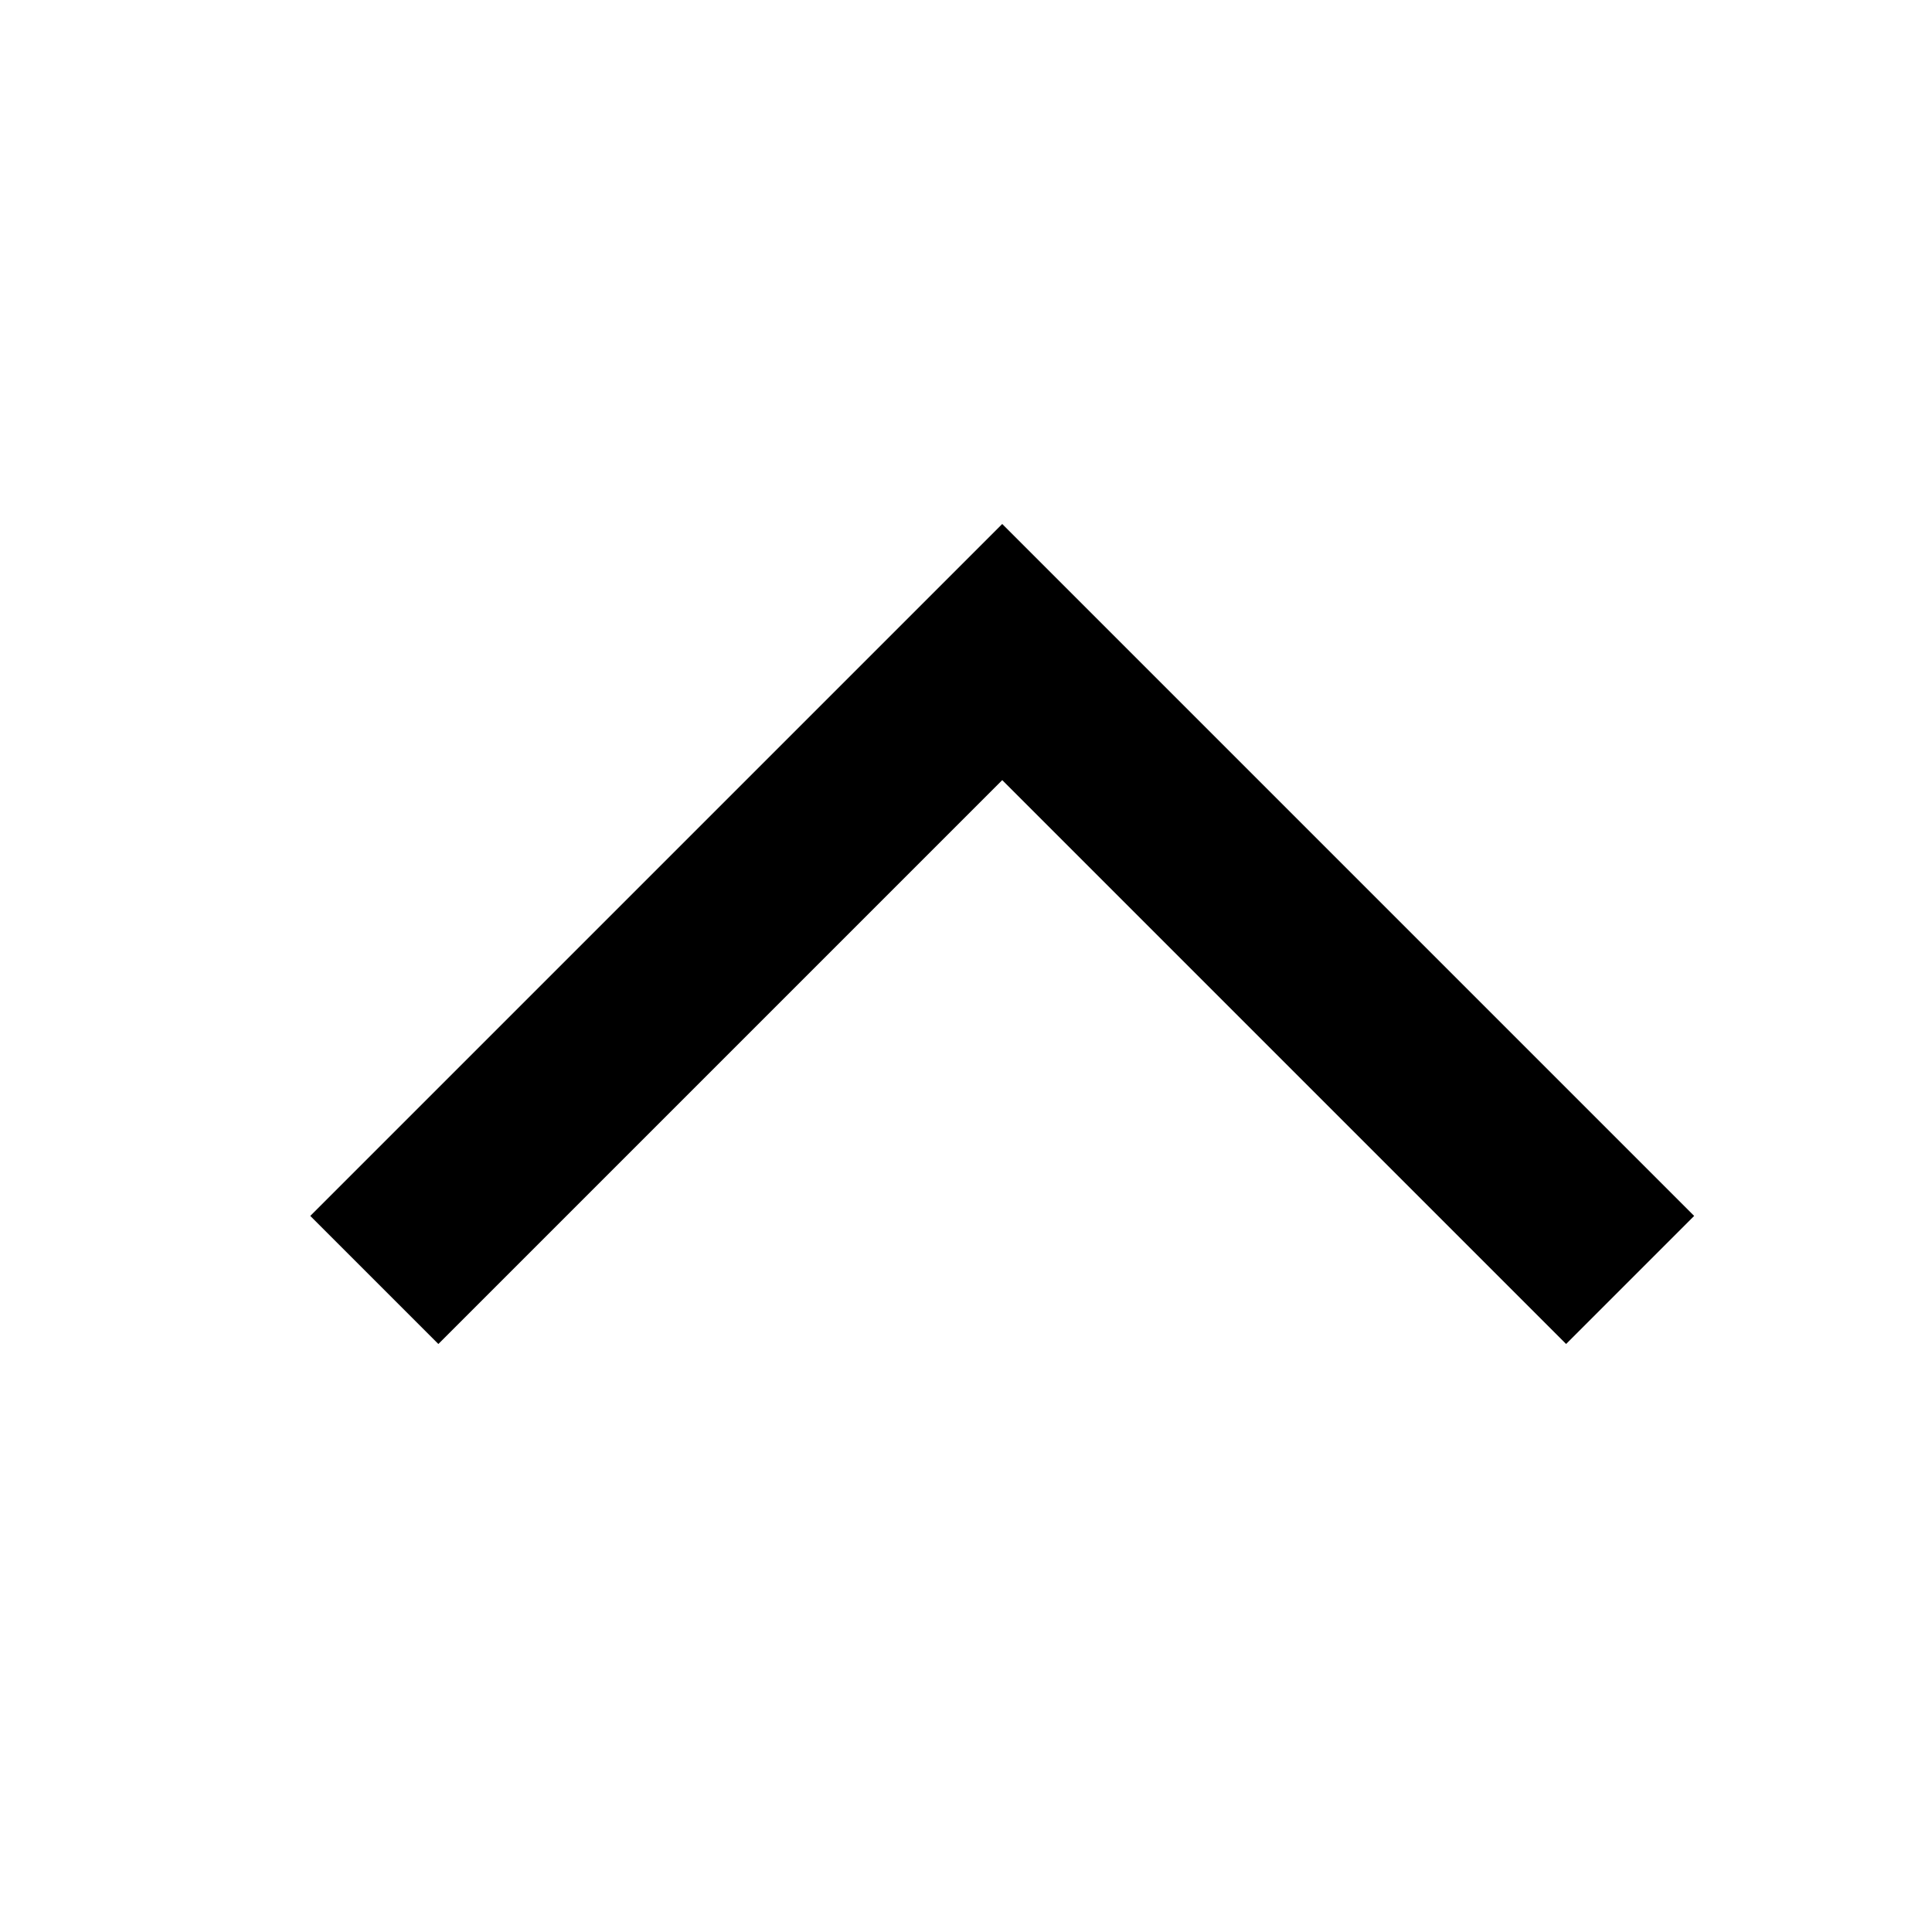 <svg xmlns="http://www.w3.org/2000/svg" width="16" height="16" viewBox="0 0 16 16">
    <g data-name="ic_arrowdown">
        <g data-name="bt_&gt;">
            <path data-name="Rectangle 77" style="fill:none" d="M0 0h16v16H0z" transform="rotate(-90 8 8)"/>
            <path data-name="Path 140" d="M0 5.2 5.2 0l.434.434L10.4 5.2" transform="translate(3.1 5.4)" style="stroke:#000;stroke-width:1.5px;fill:none"/>
        </g>
    </g>
</svg>
